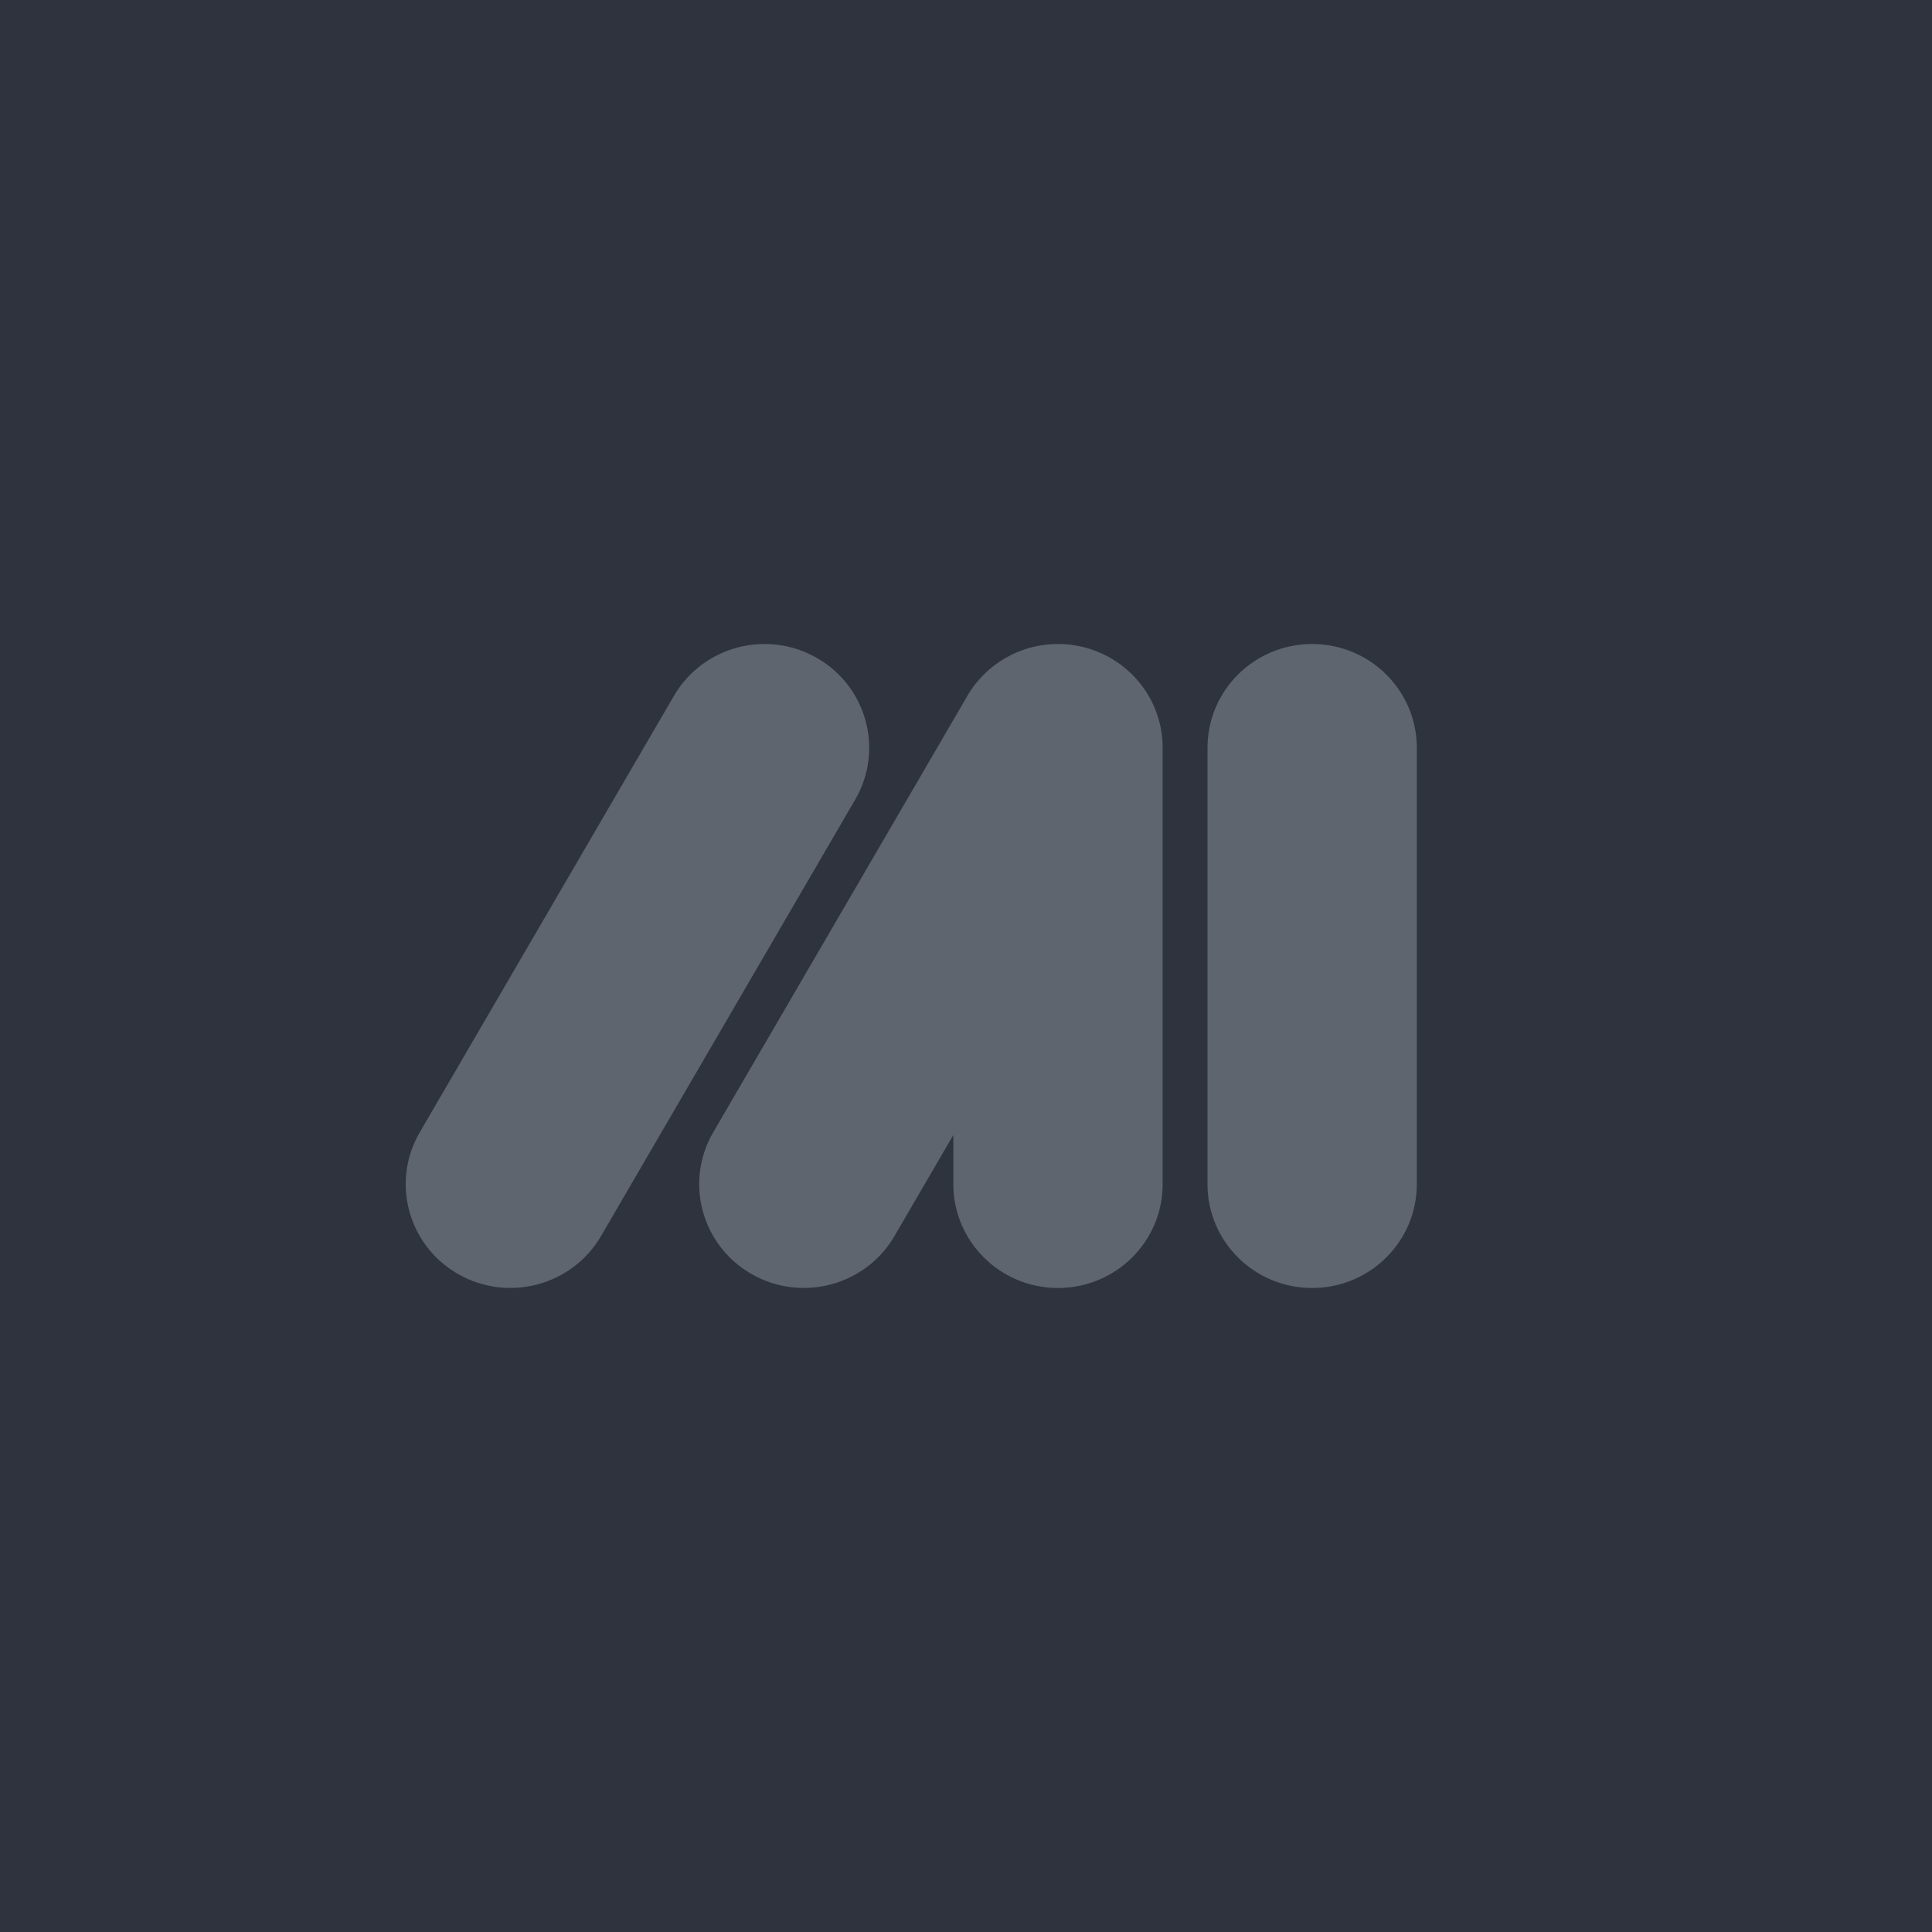 <svg xmlns="http://www.w3.org/2000/svg" width="300" height="300" viewBox="0 0 300 300">
    <g fill="none" fill-rule="evenodd">
        <path fill="#2F333D" d="M0 0H300V300H0z"/>
        <path fill="#5E656F" d="M163.743 100.009l.22-.007h.61l.525.017.566.038.61.062.267.035.437.067.777.148c1.99.428 3.844 1.219 5.488 2.298l.623.43.186.136.556.433.438.372c1.193 1.039 2.202 2.23 3.018 3.524.883 1.4 1.558 2.945 1.977 4.59l.19.839c.179.9.282 1.818.305 2.74v68.159c0 8.897-7.276 16.11-16.25 16.11-8.976 0-16.251-7.213-16.251-16.11v-7.648l-9.139 15.694c-4.487 7.705-14.426 10.345-22.198 5.896-7.772-4.448-10.435-14.301-5.948-22.007l39.246-67.394c.49-.895 1.064-1.739 1.71-2.521l.618-.704.293-.309.645-.624.424-.374.319-.266.442-.346.35-.256.402-.28c2.33-1.56 5.088-2.536 8.064-2.72l.48-.022zM203.75 100c8.975 0 16.25 7.213 16.25 16.11v67.78c0 8.897-7.275 16.11-16.25 16.11s-16.25-7.213-16.25-16.11v-67.78c0-8.897 7.275-16.11 16.25-16.11zm-76.907 2.161c7.772 4.449 10.435 14.302 5.948 22.007l-39.465 67.768c-4.487 7.705-14.426 10.345-22.198 5.896-7.773-4.448-10.436-14.301-5.948-22.007l39.465-67.767c4.487-7.706 14.425-10.346 22.198-5.897z"/>
    </g>
</svg>
